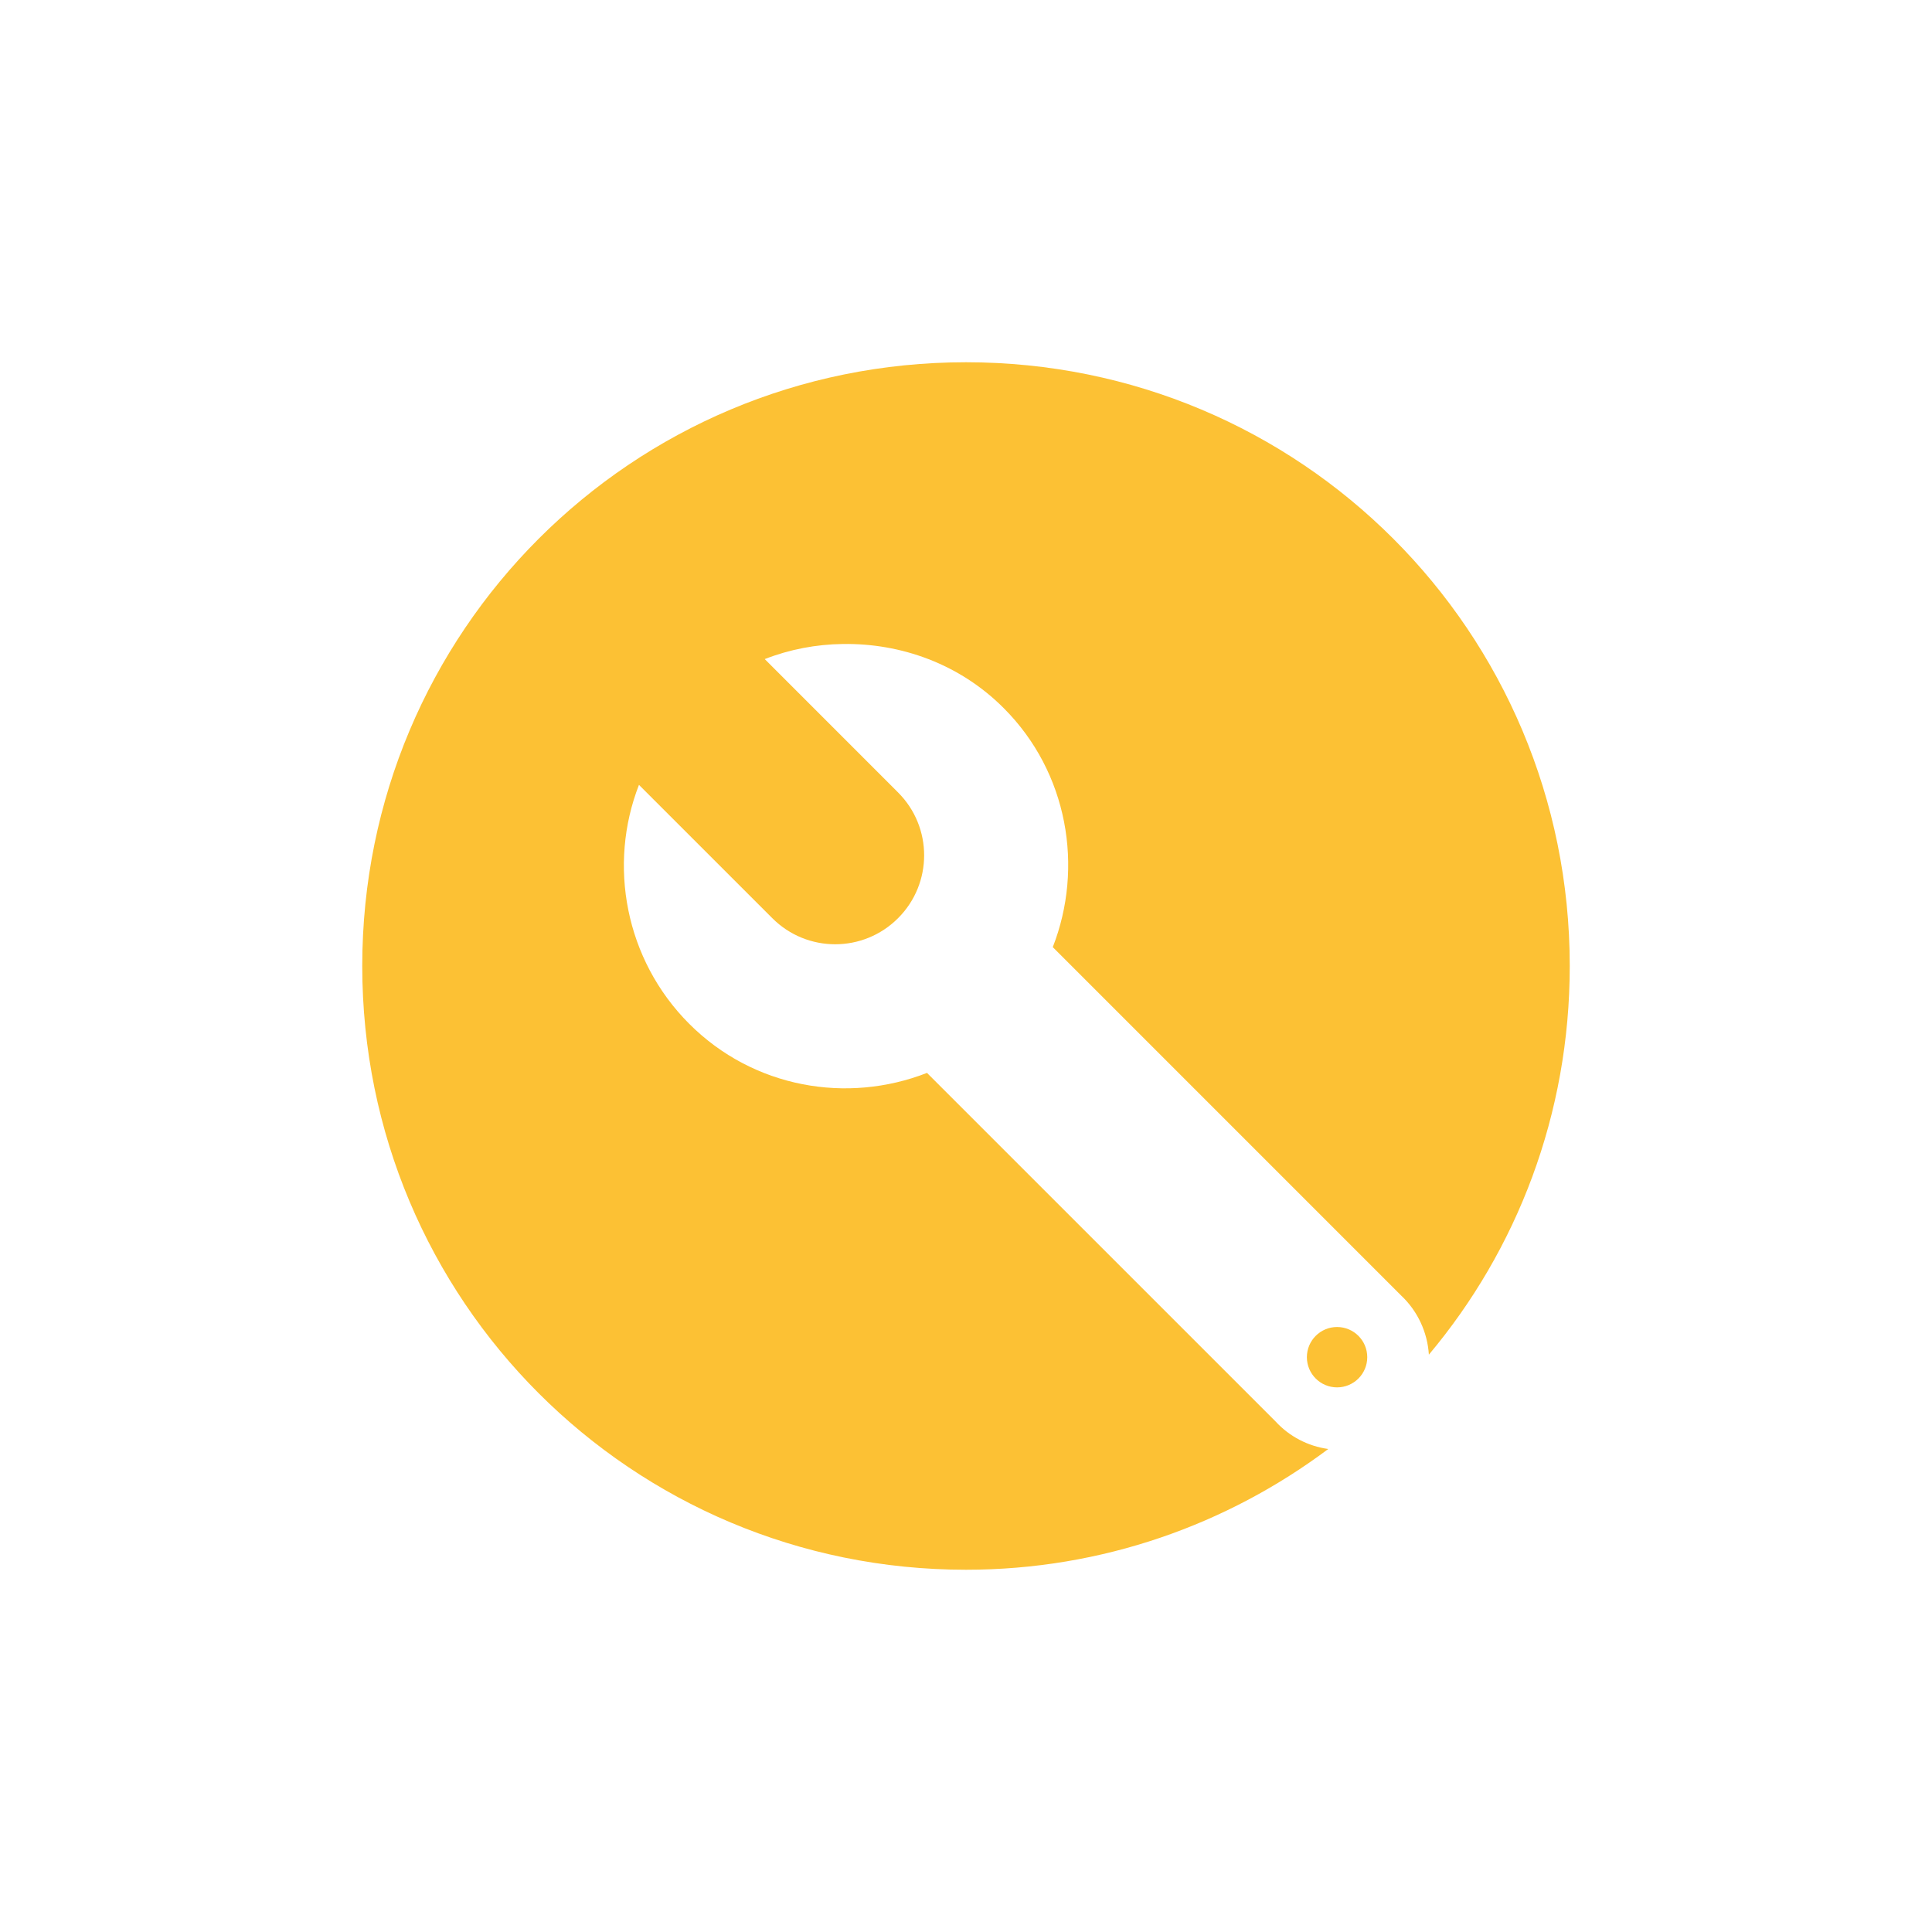 <!-- color: #7b7b7b -->
<svg xmlns="http://www.w3.org/2000/svg" xmlns:xlink="http://www.w3.org/1999/xlink" width="48px" height="48px" viewBox="0 0 48 48" version="1.1">
<g id="surface1">
<path style=" stroke:none;fill-rule:evenodd;fill:rgb(98.824%,75.686%,20.392%);fill-opacity:1;" d="M 24 9 C 15.691 9 9 15.691 9 24 C 9 32.309 15.691 39 24 39 C 27.383 39 30.496 37.875 33 36 C 32.496 35.93 32.031 35.688 31.688 35.312 L 23.031 26.656 C 21.051 27.43 18.723 27.035 17.125 25.438 C 15.527 23.84 15.102 21.48 15.875 19.5 L 19.188 22.812 C 20.051 23.676 21.449 23.676 22.312 22.812 C 23.176 21.949 23.176 20.551 22.312 19.688 L 19 16.375 C 19.617 16.133 20.281 16.008 20.938 16 C 22.379 15.977 23.84 16.492 24.938 17.594 C 26.535 19.191 26.93 21.551 26.156 23.531 L 34.812 32.188 C 35.219 32.57 35.465 33.098 35.5 33.656 C 37.688 31.051 39 27.684 39 24 C 39 15.691 32.309 9 24 9 M 33.219 32.969 C 32.805 32.969 32.469 33.305 32.469 33.719 C 32.469 34.133 32.805 34.469 33.219 34.469 C 33.633 34.469 33.969 34.133 33.969 33.719 C 33.969 33.305 33.633 32.969 33.219 32.969 M 33.219 32.969 "/>
</g>
</svg>
